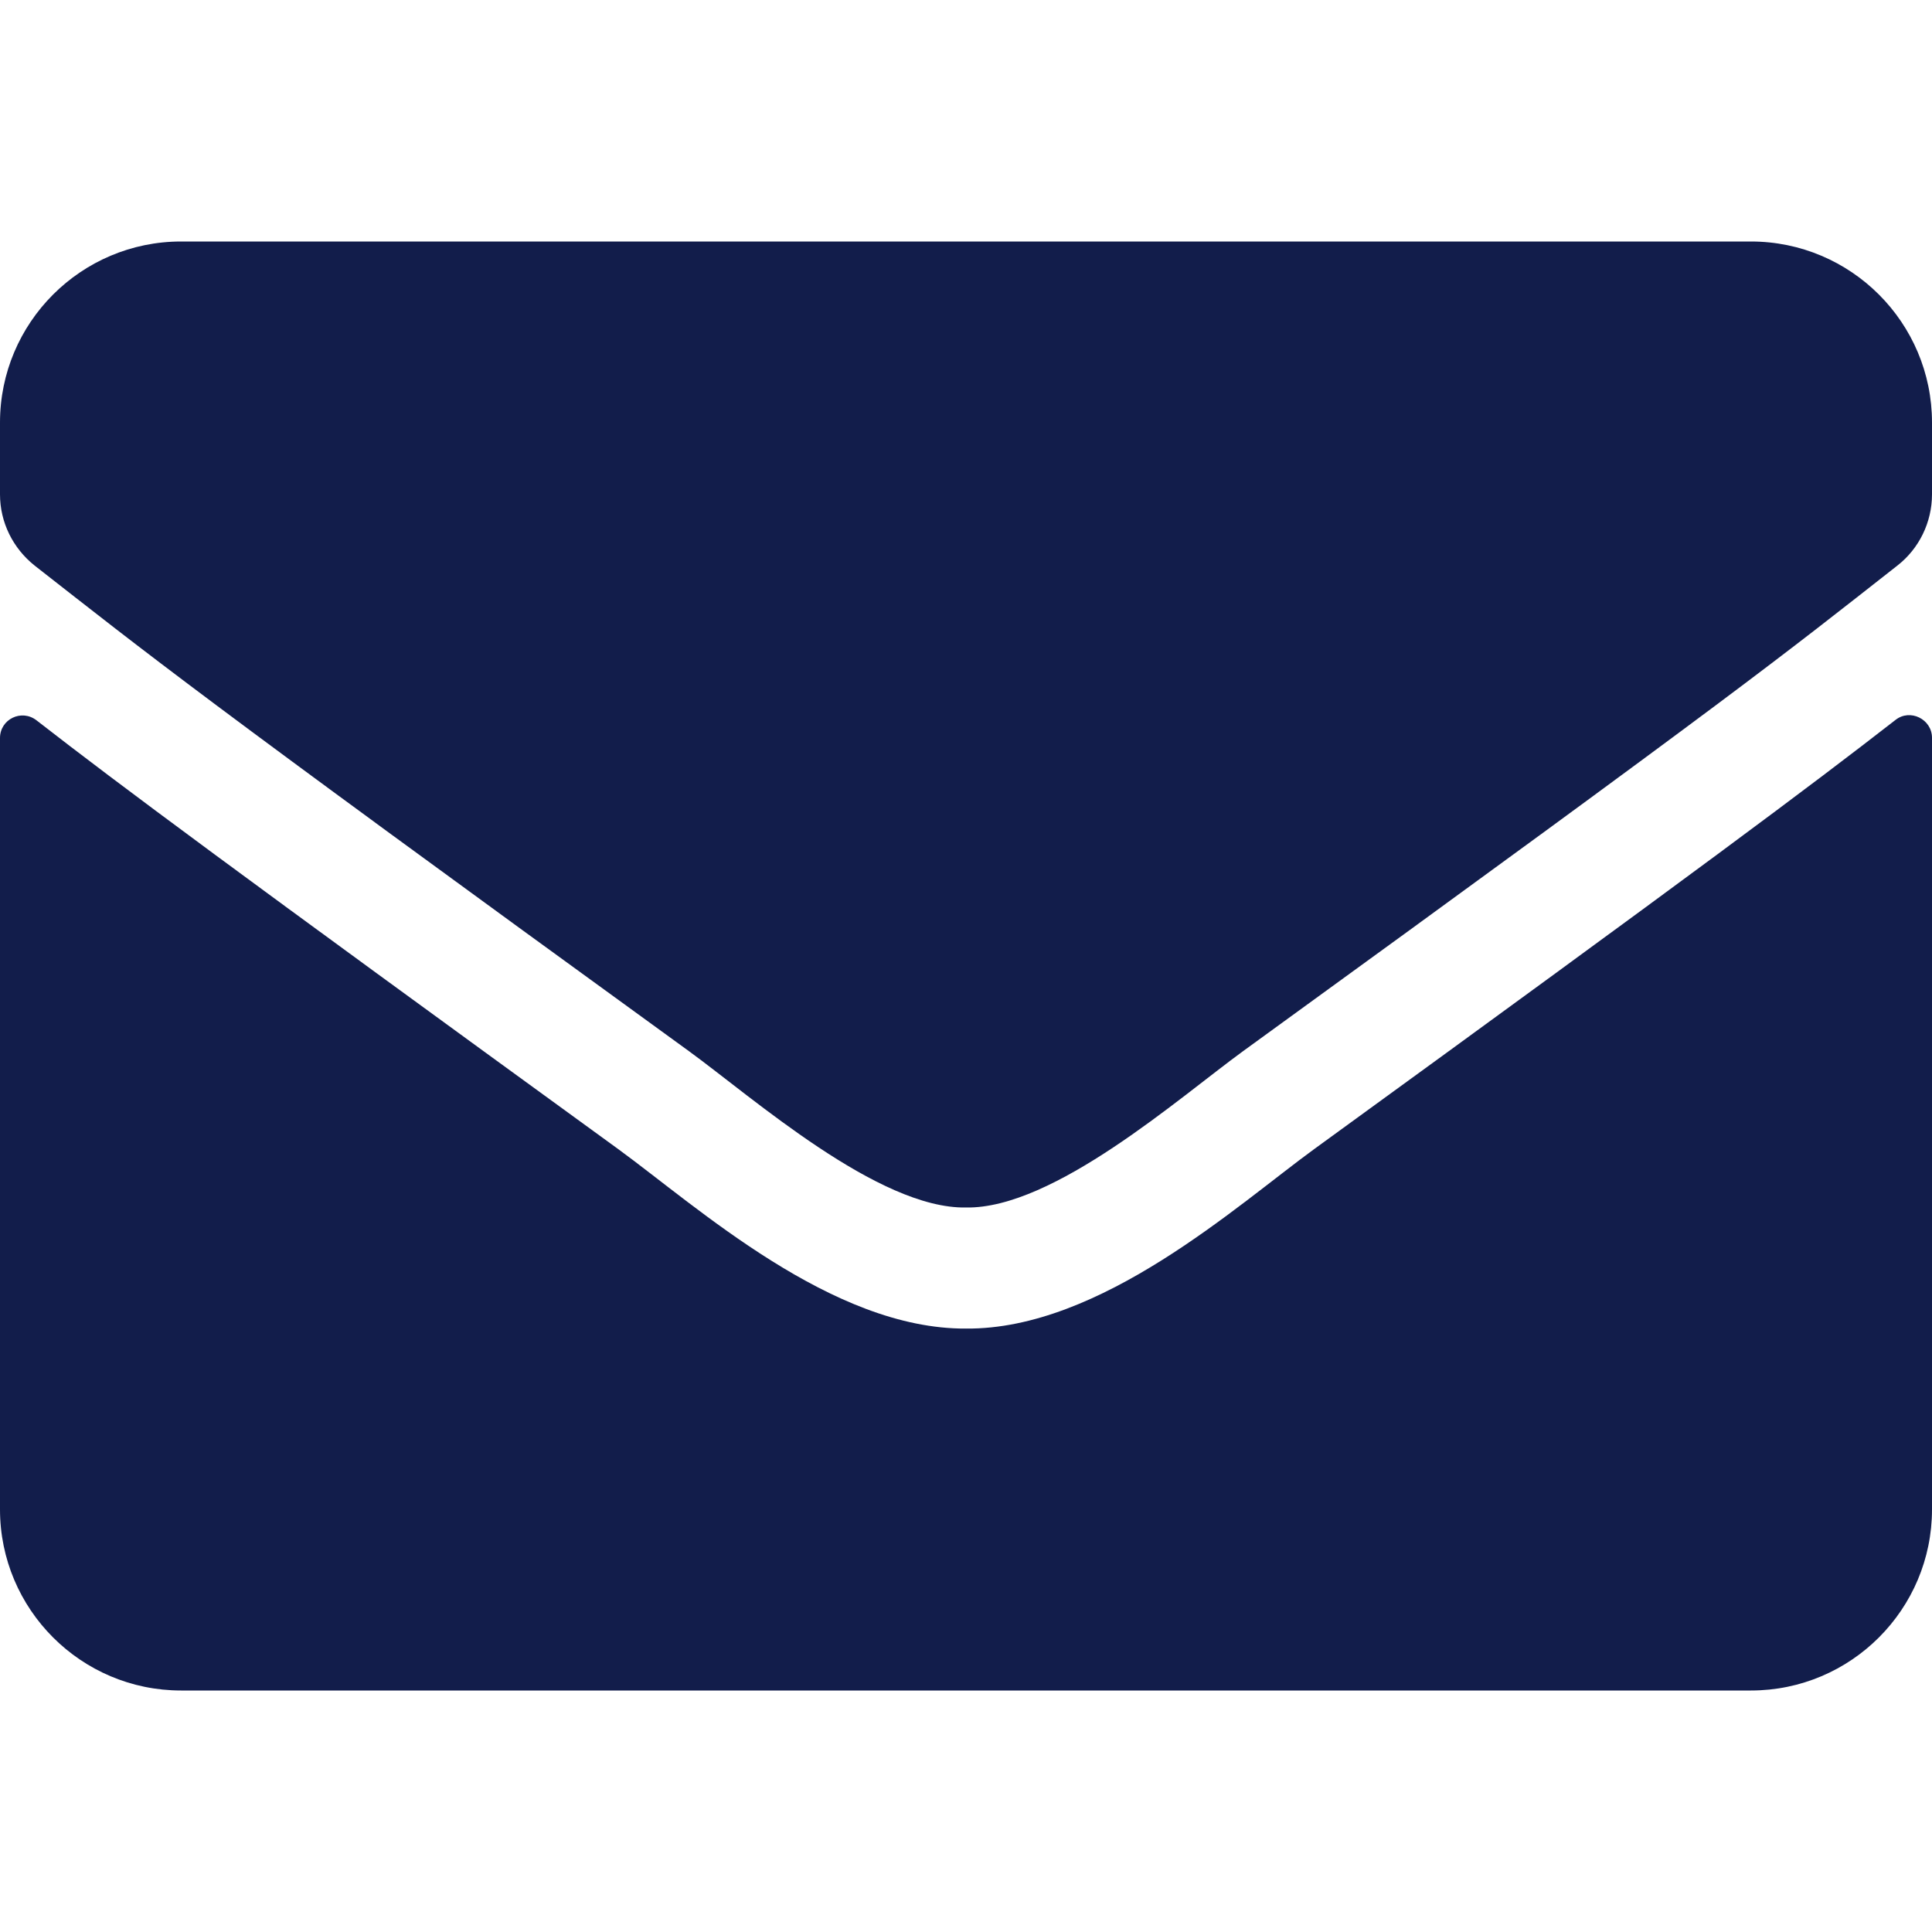 <svg width="15" height="15" viewBox="0 0 15 15" fill="none" xmlns="http://www.w3.org/2000/svg">
<path d="M14.716 5.59C14.83 5.499 15 5.584 15 5.728V11.719C15 12.495 14.37 13.125 13.594 13.125H1.406C0.63 13.125 0 12.495 0 11.719V5.73C0 5.584 0.167 5.502 0.284 5.593C0.94 6.103 1.811 6.75 4.799 8.921C5.417 9.372 6.46 10.321 7.5 10.315C8.546 10.324 9.609 9.354 10.204 8.921C13.192 6.75 14.06 6.1 14.716 5.59ZM7.5 9.375C8.18 9.387 9.158 8.52 9.65 8.162C13.538 5.341 13.834 5.095 14.73 4.392C14.9 4.26 15 4.055 15 3.838V3.281C15 2.505 14.37 1.875 13.594 1.875H1.406C0.63 1.875 0 2.505 0 3.281V3.838C0 4.055 0.1 4.257 0.27 4.392C1.166 5.092 1.462 5.341 5.35 8.162C5.842 8.52 6.82 9.387 7.5 9.375Z" fill="#121D4B"/>
</svg>
